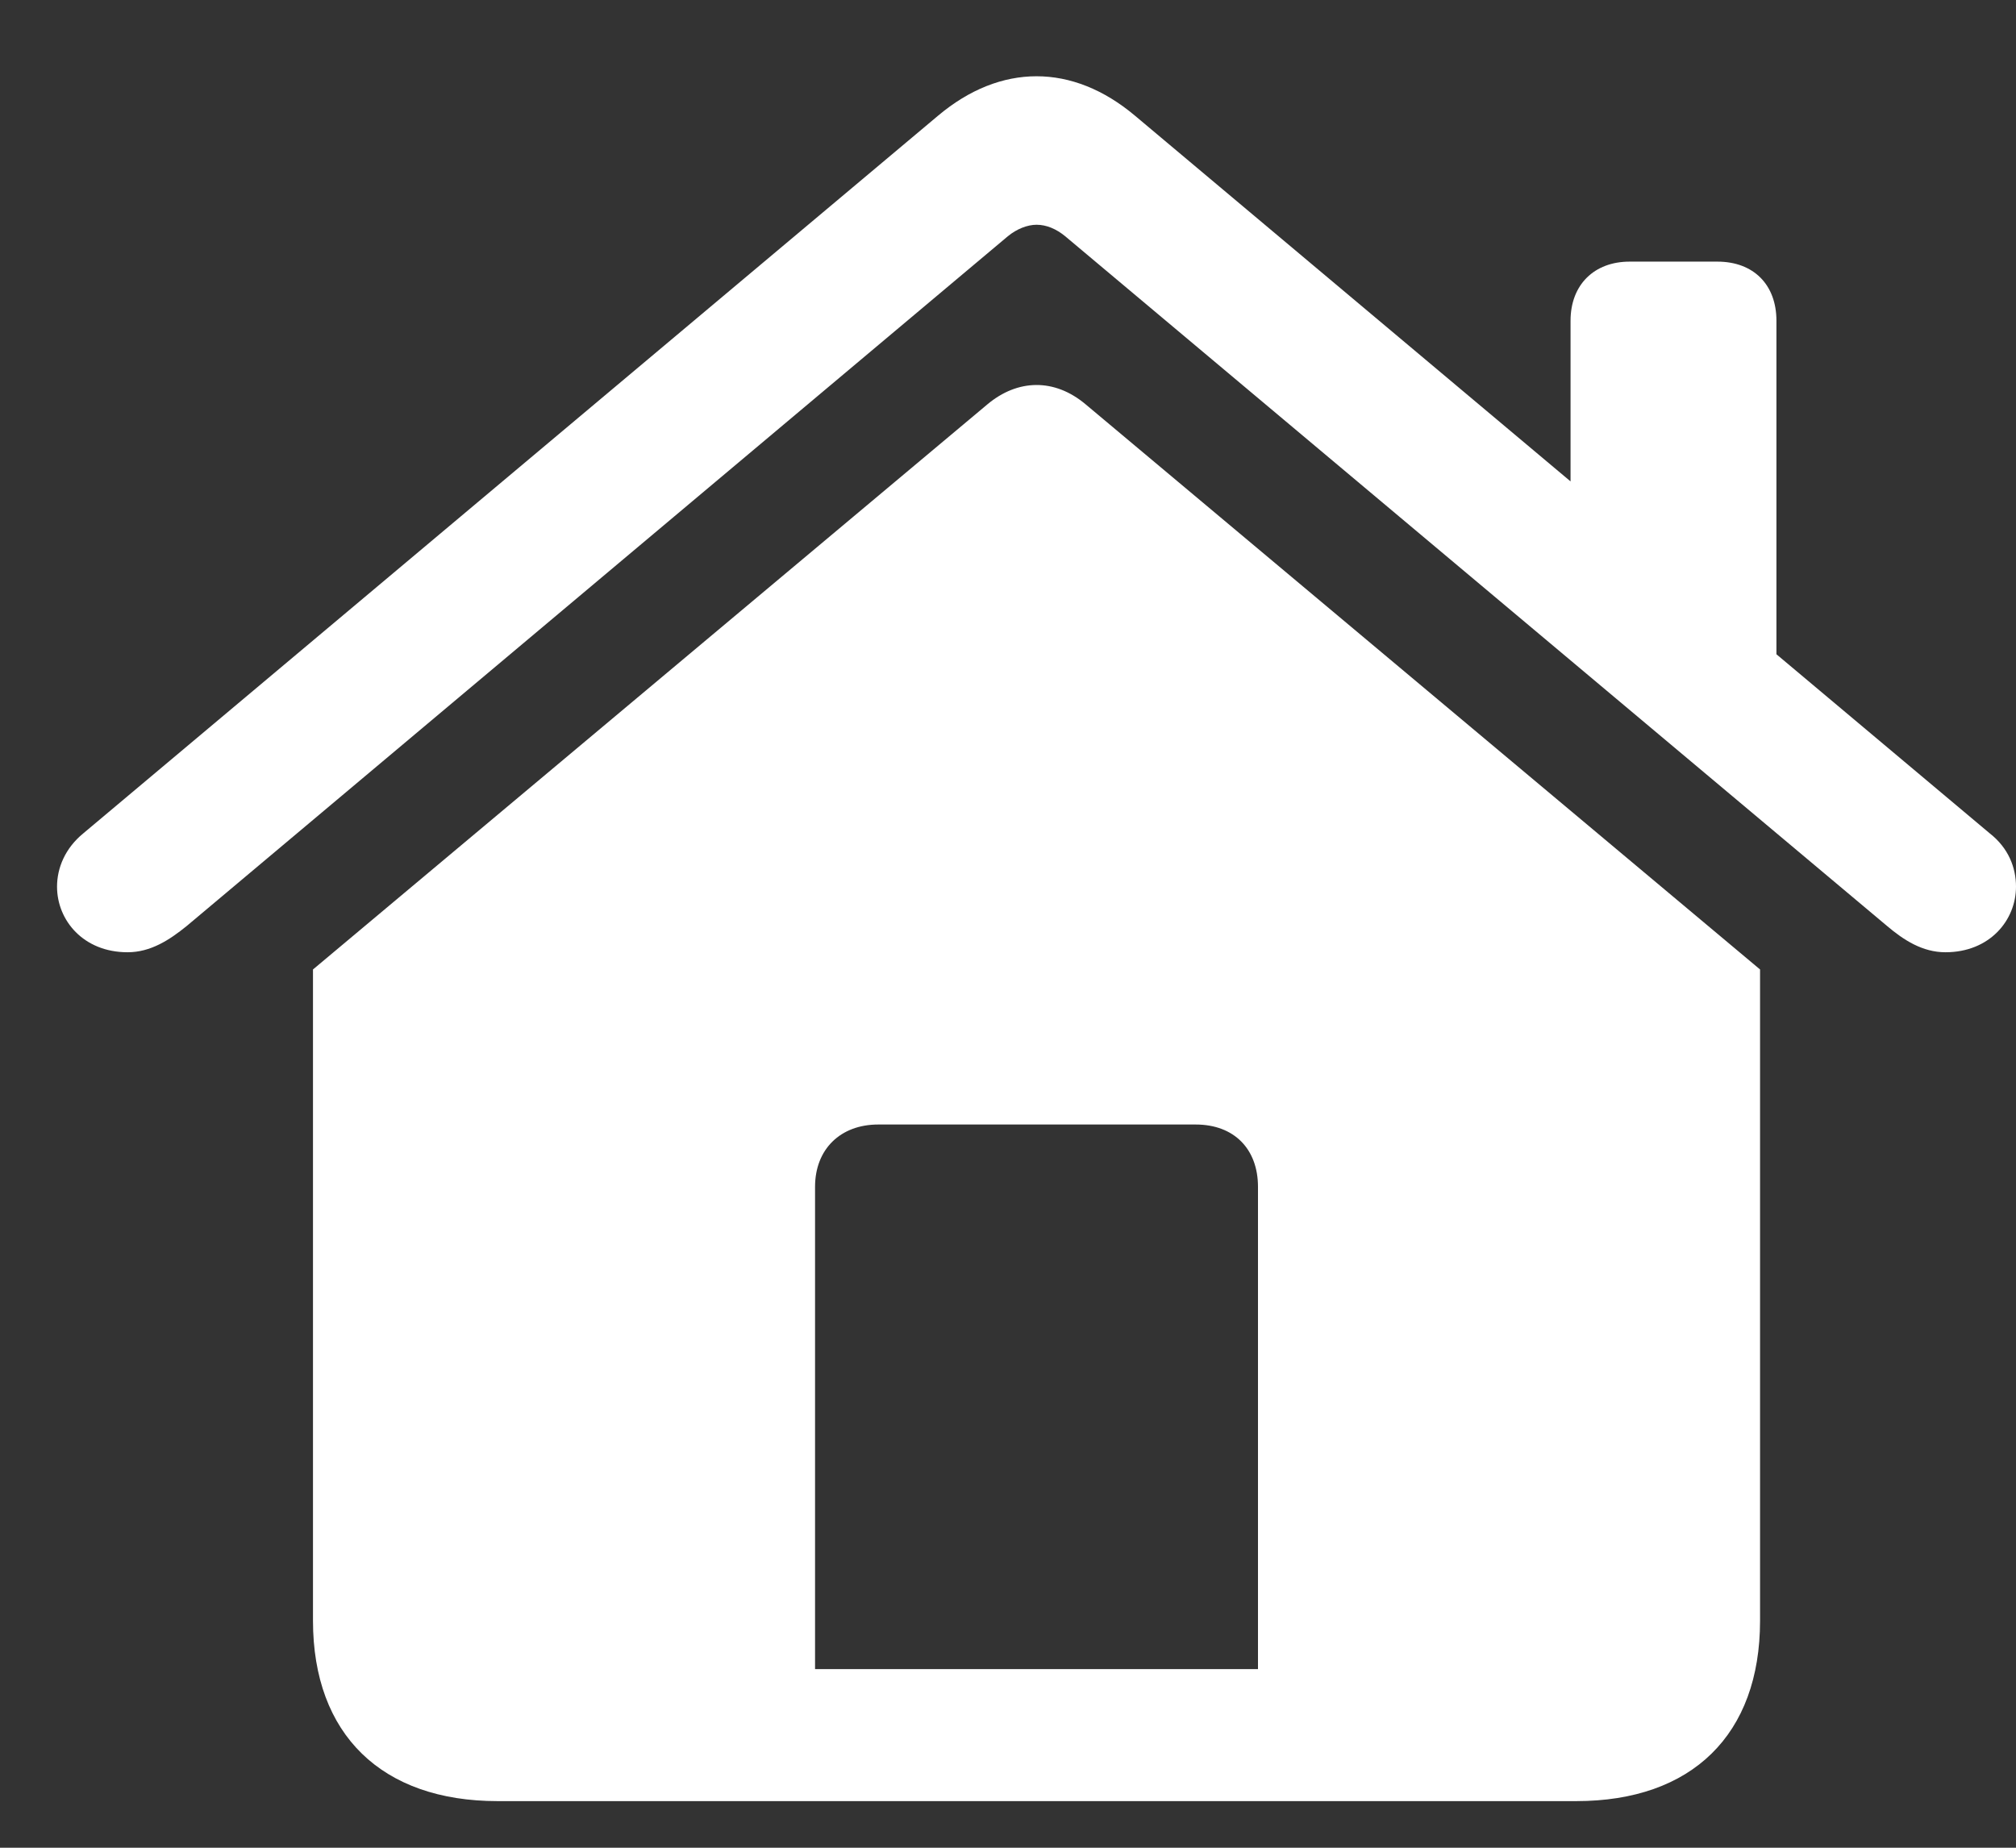 <svg width="24" height="22" viewBox="0 0 24 22" fill="none" xmlns="http://www.w3.org/2000/svg">
<rect x="0" y="0" width="24" height="22" fill="#333333" stroke="none"/>
<path d="M9.703 19.873V14.131C9.703 13.682 10.006 13.389 10.455 13.389H14.234C14.693 13.389 14.976 13.682 14.976 14.131V19.873H9.703ZM3.726 19.297C3.726 20.654 4.547 21.445 5.924 21.445H18.765C20.142 21.445 20.953 20.654 20.953 19.297V11.543L12.925 4.815C12.554 4.502 12.115 4.512 11.754 4.815L3.726 11.543V19.297ZM1.519 11.338C1.793 11.338 2.017 11.192 2.222 11.026L11.998 2.813C12.105 2.725 12.232 2.676 12.34 2.676C12.457 2.676 12.574 2.725 12.681 2.813L22.466 11.026C22.662 11.192 22.886 11.338 23.16 11.338C23.687 11.338 24 10.957 24 10.557C24 10.332 23.912 10.098 23.687 9.922L13.511 1.377C13.14 1.065 12.74 0.908 12.34 0.908C11.939 0.908 11.539 1.065 11.168 1.377L0.992 9.922C0.777 10.098 0.679 10.332 0.679 10.557C0.679 10.957 0.992 11.338 1.519 11.338ZM18.697 6.153L21.148 8.223V3.819C21.148 3.389 20.875 3.115 20.445 3.115H19.4C18.98 3.115 18.697 3.389 18.697 3.819V6.153Z" fill="white"/>
</svg>
